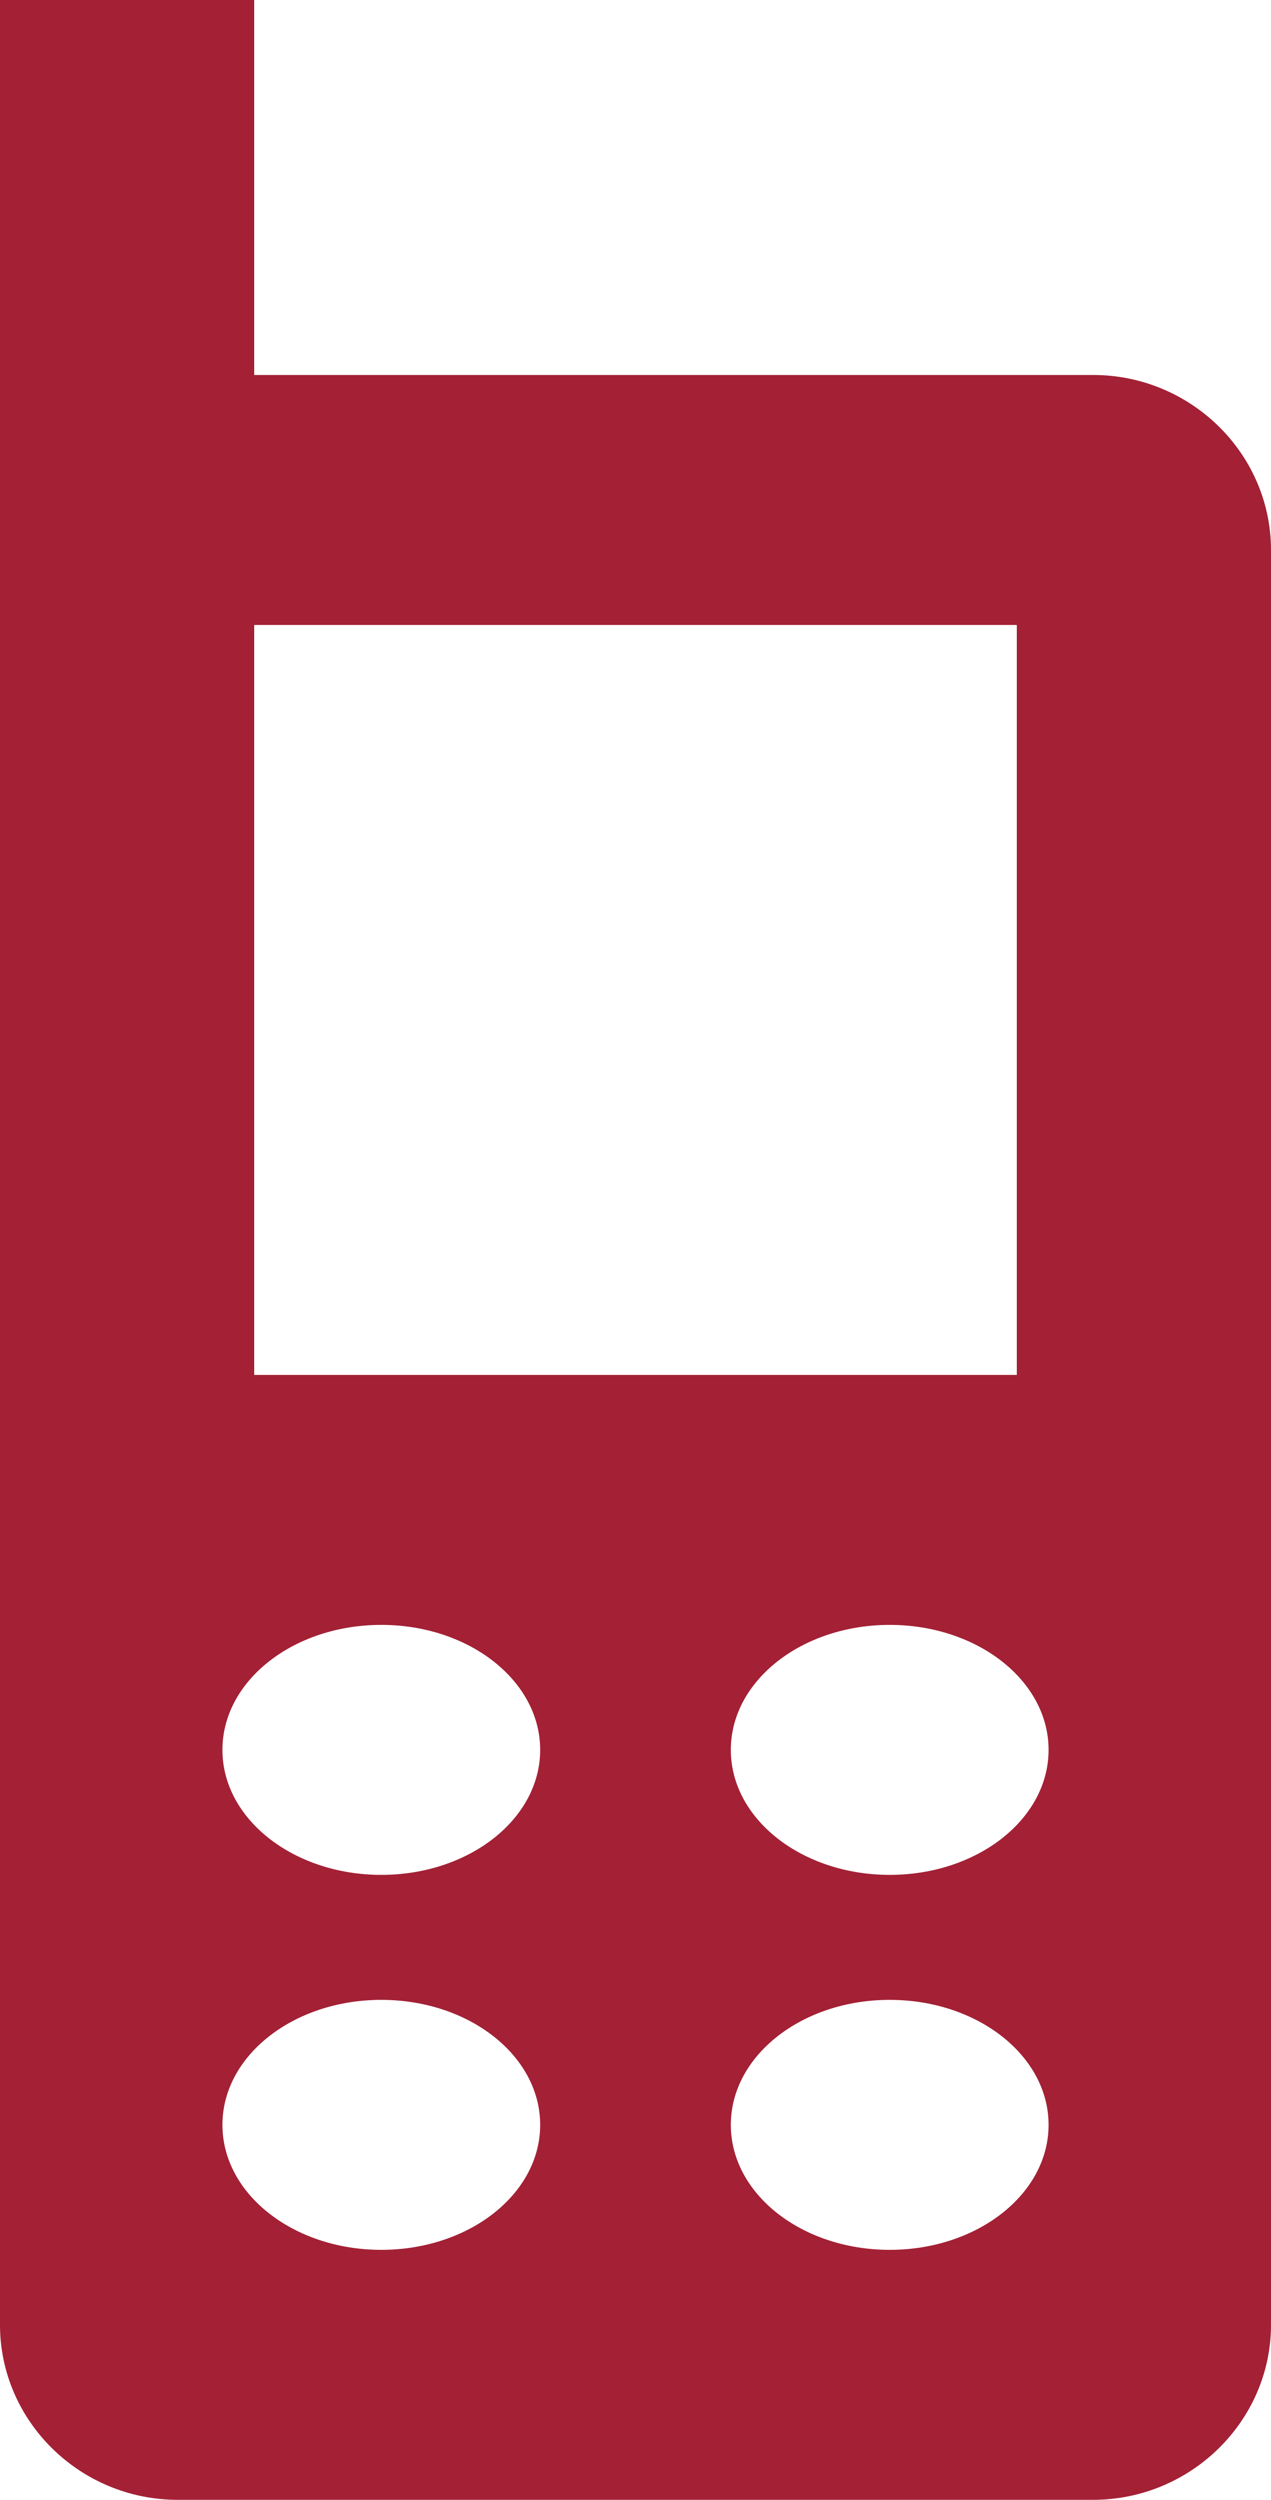 <svg width="30" height="59" viewBox="0 0 30 59" fill="none" xmlns="http://www.w3.org/2000/svg">
<path d="M25.8 8.85H6V0H0V54.87C0 57.142 1.887 59 4.194 59H25.8C28.107 59 30 57.139 30 54.87V12.983C30 10.706 28.107 8.85 25.8 8.85ZM9 44.25C6.927 44.25 5.25 42.931 5.25 41.3C5.25 39.669 6.927 38.35 9 38.35C11.073 38.35 12.75 39.669 12.75 41.3C12.75 42.931 11.073 44.25 9 44.25ZM12.75 50.15C12.75 51.781 11.073 53.1 9 53.1C6.927 53.1 5.25 51.781 5.25 50.15C5.25 48.519 6.927 47.2 9 47.2C11.073 47.2 12.75 48.519 12.75 50.15ZM6 32.45V14.75H24V32.45H6ZM21 44.25C18.927 44.25 17.25 42.931 17.25 41.3C17.25 39.669 18.927 38.35 21 38.35C23.073 38.35 24.75 39.669 24.75 41.3C24.75 42.931 23.073 44.25 21 44.25ZM24.75 50.15C24.75 51.781 23.073 53.1 21 53.1C18.927 53.1 17.25 51.781 17.25 50.15C17.25 48.519 18.927 47.2 21 47.2C23.073 47.2 24.75 48.519 24.75 50.15Z" fill="#A32035"/>
</svg>
